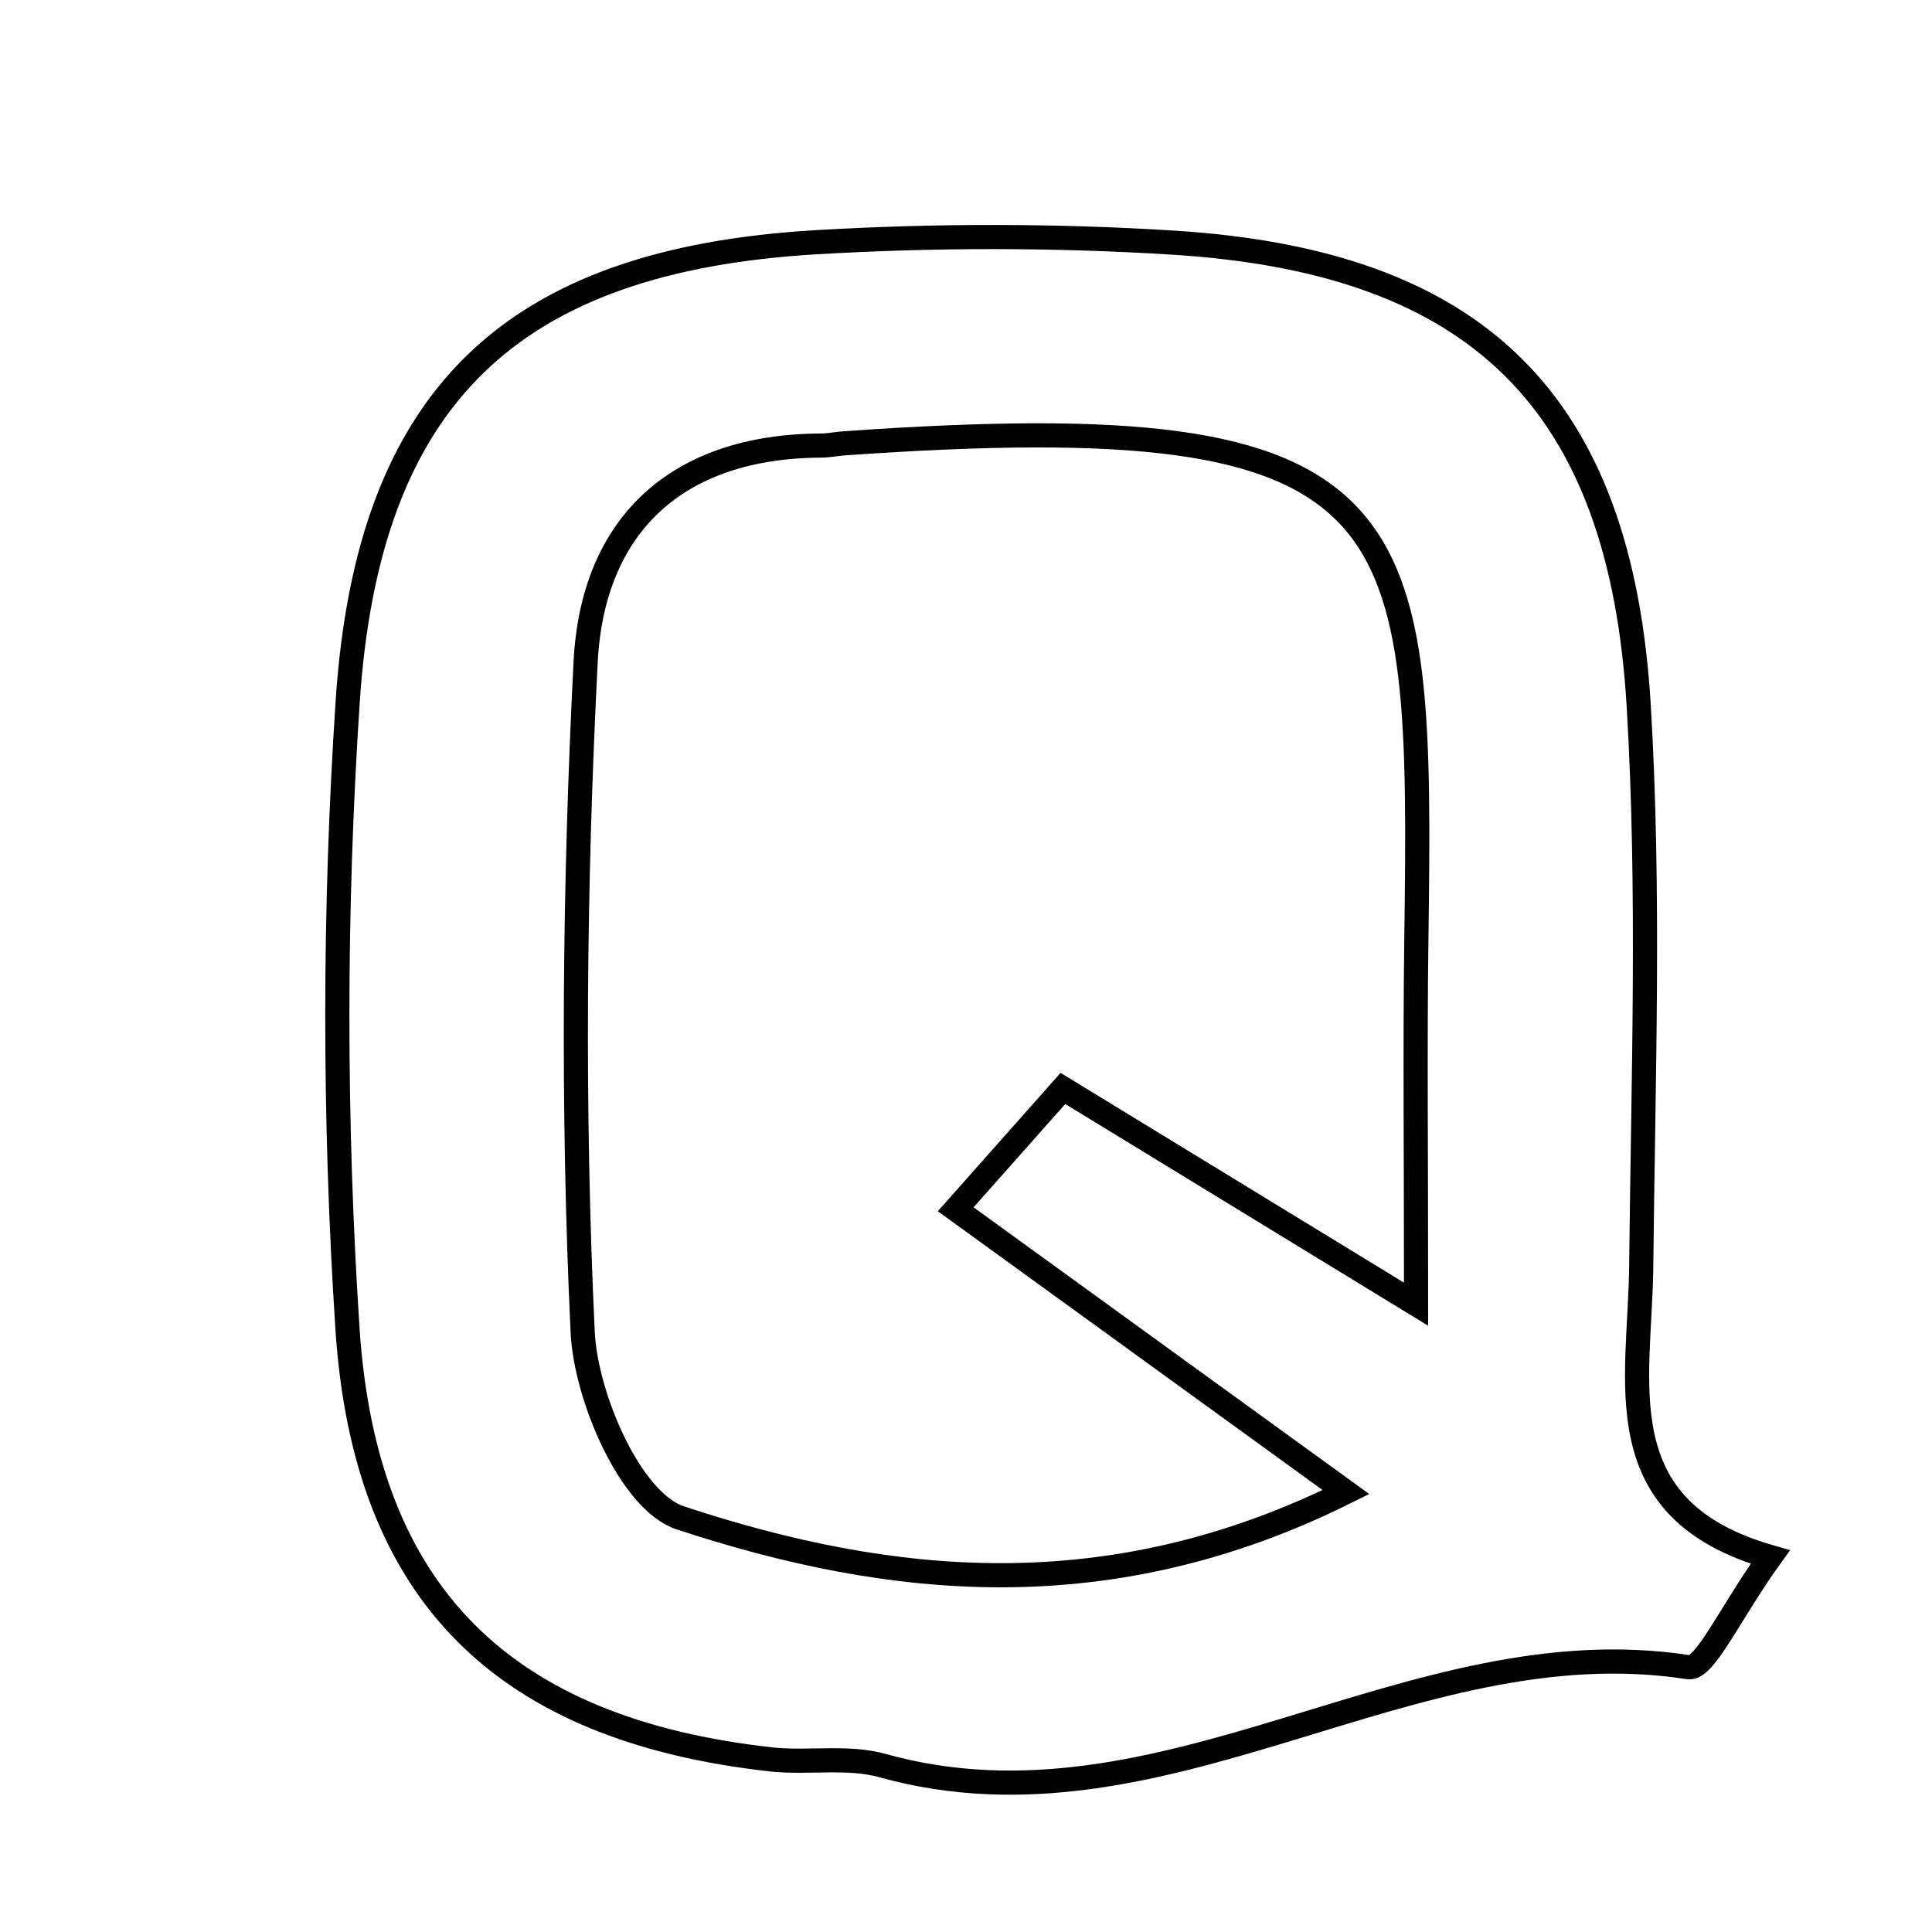 <svg xmlns="http://www.w3.org/2000/svg" viewBox="0.0 0.0 24.0 24.0" height="200px" width="200px"><path fill="none" stroke="black" stroke-width=".3" stroke-opacity="1.0"  filling="0" d="M10.139 3.009 C11.617 2.922 13.11 2.922 14.587 3.015 C18.353 3.254 20.133 4.988 20.357 8.771 C20.495 11.08 20.412 13.404 20.388 15.721 C20.374 17.175 19.92 18.749 21.991 19.342 C21.495 20.031 21.178 20.742 20.977 20.711 C17.517 20.173 14.464 22.907 10.963 21.933 C10.528 21.811 10.038 21.906 9.579 21.856 C6.28 21.489 4.534 19.832 4.316 16.499 C4.148 13.915 4.148 11.302 4.319 8.718 C4.57 4.915 6.36 3.232 10.139 3.009"></path>
<path fill="none" stroke="black" stroke-width=".3" stroke-opacity="1.0"  filling="0" d="M10.476 5.508 C17.64 5.002 17.665 6.325 17.594 11.709 C17.577 13.001 17.591 14.293 17.591 16.201 C15.847 15.135 14.61 14.379 13.204 13.521 C12.817 13.958 12.423 14.402 11.872 15.022 C13.463 16.176 14.933 17.24 16.72 18.535 C13.781 19.999 11.07 19.719 8.449 18.855 C7.838 18.653 7.276 17.361 7.238 16.544 C7.108 13.776 7.134 10.991 7.275 8.221 C7.363 6.522 8.408 5.542 10.2 5.535 C10.292 5.535 10.384 5.515 10.476 5.508"></path></svg>
